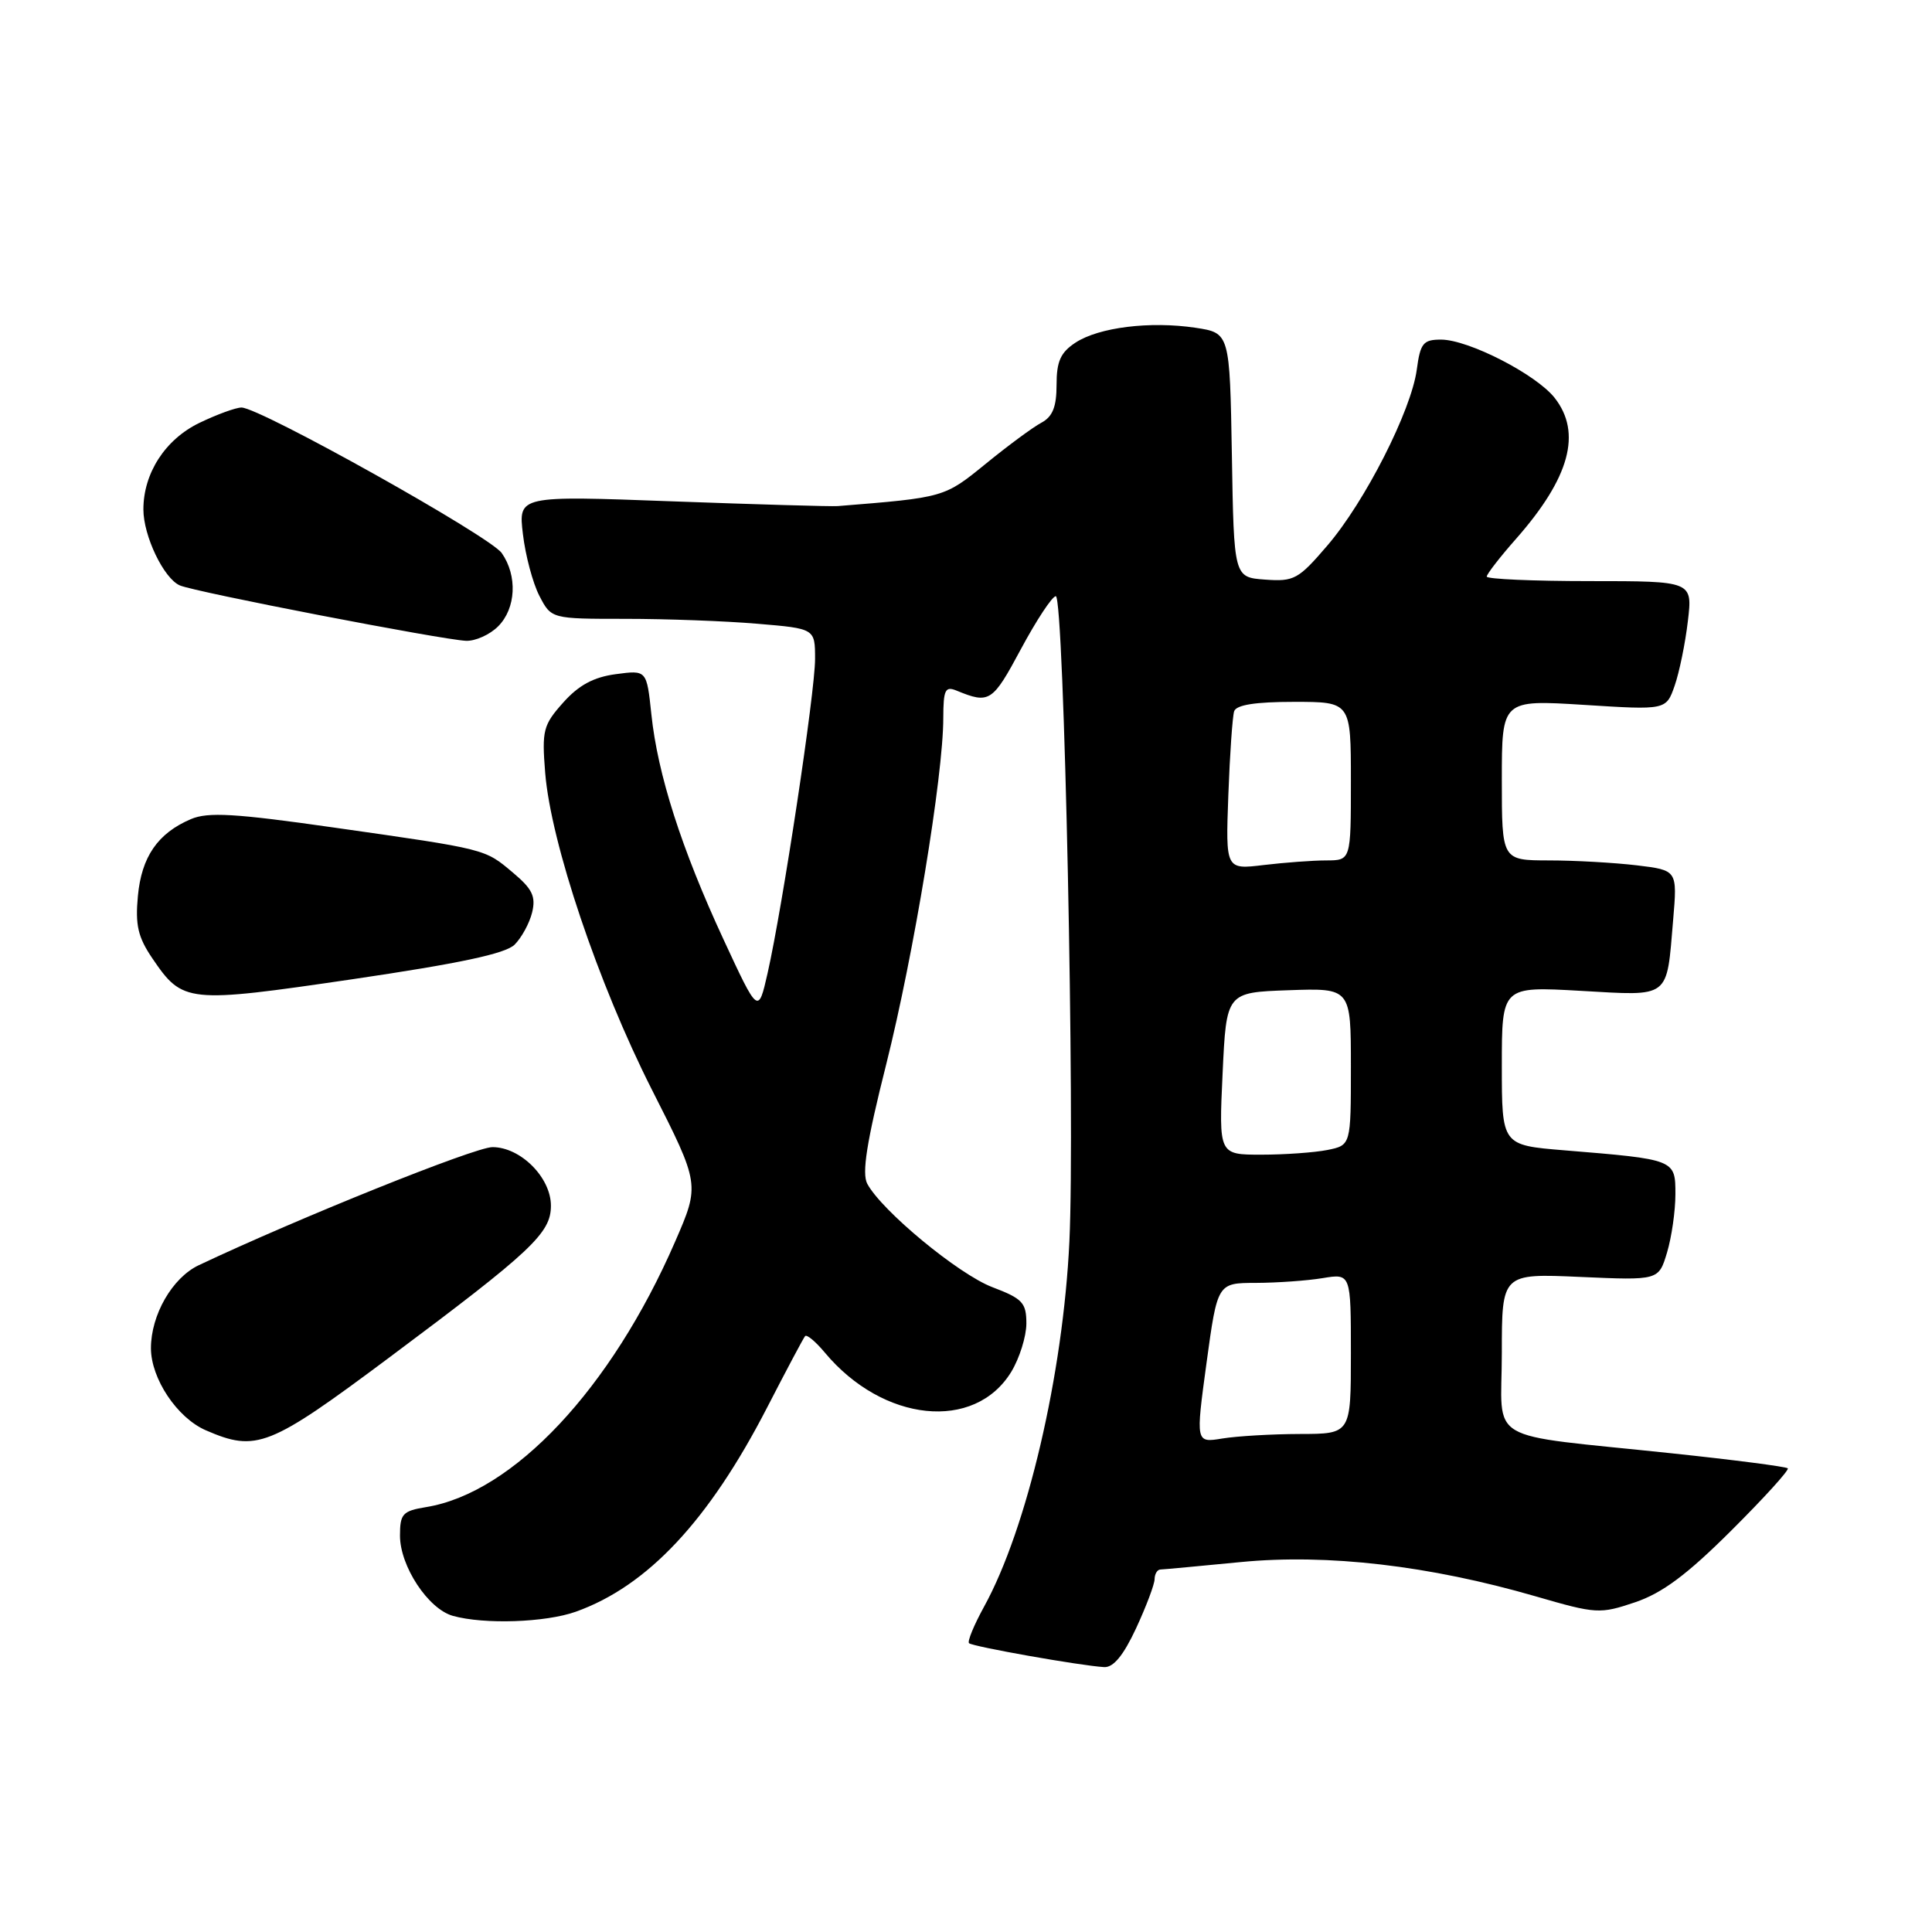 <?xml version="1.0" encoding="UTF-8" standalone="no"?>
<!DOCTYPE svg PUBLIC "-//W3C//DTD SVG 1.1//EN" "http://www.w3.org/Graphics/SVG/1.1/DTD/svg11.dtd" >
<svg xmlns="http://www.w3.org/2000/svg" xmlns:xlink="http://www.w3.org/1999/xlink" version="1.1" viewBox="0 0 256 256">
 <g >
 <path fill="currentColor"
d=" M 150.54 215.75 C 151.88 212.86 152.98 209.94 152.99 209.25 C 153.00 208.56 153.34 207.99 153.75 207.97 C 154.16 207.96 158.97 207.51 164.43 206.98 C 175.88 205.87 189.39 207.44 203.47 211.52 C 211.53 213.86 211.99 213.88 216.66 212.31 C 220.26 211.09 223.52 208.67 229.39 202.82 C 233.74 198.49 237.11 194.78 236.89 194.56 C 236.67 194.34 229.74 193.44 221.50 192.57 C 196.29 189.90 199.00 191.50 199.00 179.28 C 199.00 168.74 199.00 168.74 209.39 169.20 C 219.78 169.66 219.78 169.66 220.89 165.97 C 221.50 163.93 222.00 160.46 222.00 158.25 C 222.00 153.62 222.01 153.63 207.25 152.42 C 199.00 151.74 199.00 151.74 199.00 141.22 C 199.00 130.70 199.00 130.70 209.42 131.29 C 221.43 131.97 220.81 132.44 221.70 121.90 C 222.26 115.31 222.26 115.31 216.88 114.66 C 213.92 114.31 208.69 114.01 205.25 114.01 C 199.00 114.00 199.00 114.00 199.00 103.36 C 199.00 92.72 199.00 92.72 209.89 93.40 C 220.77 94.09 220.77 94.09 221.90 90.86 C 222.52 89.08 223.31 85.23 223.65 82.31 C 224.28 77.00 224.28 77.00 210.64 77.00 C 203.14 77.00 197.00 76.73 197.00 76.40 C 197.00 76.08 198.75 73.81 200.90 71.38 C 208.01 63.30 209.63 57.35 206.00 52.72 C 203.54 49.60 194.57 45.00 190.94 45.00 C 188.58 45.00 188.20 45.47 187.73 48.98 C 187.00 54.41 180.87 66.48 175.87 72.30 C 172.04 76.77 171.47 77.08 167.63 76.80 C 163.50 76.50 163.50 76.50 163.23 60.31 C 162.95 44.12 162.95 44.12 158.41 43.43 C 152.39 42.53 145.61 43.37 142.51 45.40 C 140.53 46.70 140.00 47.88 140.00 50.99 C 140.00 53.91 139.48 55.21 137.99 56.01 C 136.88 56.60 133.56 59.05 130.62 61.45 C 125.11 65.93 125.17 65.92 111.00 67.06 C 110.17 67.13 100.32 66.84 89.09 66.43 C 68.68 65.67 68.68 65.67 69.29 70.78 C 69.62 73.59 70.60 77.27 71.47 78.95 C 73.05 82.00 73.05 82.00 82.87 82.00 C 88.28 82.00 96.14 82.29 100.35 82.65 C 108.00 83.29 108.00 83.29 108.00 87.33 C 108.00 91.72 103.70 120.16 101.71 128.95 C 100.47 134.40 100.47 134.40 95.85 124.44 C 90.31 112.49 87.14 102.61 86.31 94.65 C 85.69 88.78 85.69 88.78 81.60 89.33 C 78.66 89.72 76.68 90.79 74.63 93.09 C 71.97 96.07 71.79 96.77 72.24 102.41 C 72.99 111.68 79.27 130.34 86.37 144.37 C 92.75 156.95 92.75 156.95 89.45 164.54 C 80.99 184.00 68.01 197.83 56.45 199.70 C 53.35 200.21 53.00 200.59 53.00 203.48 C 53.00 207.53 56.74 213.20 60.01 214.11 C 64.17 215.27 72.28 214.99 76.30 213.56 C 85.81 210.16 93.92 201.50 101.65 186.50 C 104.20 181.55 106.46 177.29 106.68 177.04 C 106.91 176.79 108.08 177.77 109.29 179.22 C 117.01 188.47 129.15 189.72 134.00 181.77 C 135.09 179.97 135.99 177.10 136.00 175.39 C 136.00 172.61 135.50 172.08 131.48 170.55 C 126.99 168.83 116.84 160.44 114.92 156.86 C 114.18 155.47 114.83 151.34 117.44 140.98 C 121.07 126.51 124.99 102.78 124.99 95.14 C 125.00 91.39 125.24 90.89 126.75 91.51 C 131.11 93.30 131.50 93.05 135.27 86.02 C 137.34 82.16 139.43 79.00 139.90 79.00 C 141.00 79.00 142.46 148.47 141.70 164.50 C 140.87 182.08 136.09 202.56 130.39 212.90 C 129.06 215.32 128.16 217.50 128.40 217.73 C 128.85 218.18 143.20 220.72 146.30 220.90 C 147.53 220.97 148.86 219.36 150.54 215.75 Z  M 51.59 179.87 C 70.50 165.75 73.00 163.40 73.00 159.76 C 73.00 156.03 68.98 152.00 65.25 152.00 C 62.93 152.00 39.48 161.43 26.33 167.65 C 22.83 169.31 20.00 174.23 20.00 178.65 C 20.01 182.68 23.47 187.87 27.27 189.52 C 33.98 192.43 35.66 191.76 51.59 179.87 Z  M 68.19 125.17 C 69.11 124.25 70.16 122.33 70.51 120.90 C 71.02 118.79 70.54 117.79 67.99 115.65 C 64.21 112.46 64.57 112.55 44.29 109.66 C 31.13 107.78 27.55 107.57 25.29 108.54 C 20.90 110.41 18.75 113.54 18.27 118.74 C 17.91 122.57 18.28 124.18 20.19 126.99 C 24.22 132.91 24.76 132.97 46.72 129.75 C 60.89 127.66 66.98 126.37 68.19 125.17 Z  M 66.00 83.00 C 68.38 80.62 68.59 76.29 66.48 73.28 C 64.92 71.05 34.43 54.00 32.00 54.00 C 31.25 54.00 28.73 54.92 26.41 56.04 C 21.89 58.23 19.00 62.70 19.00 67.50 C 19.00 71.01 21.70 76.65 23.83 77.57 C 25.84 78.45 58.56 84.77 61.75 84.91 C 62.99 84.96 64.90 84.10 66.00 83.00 Z  M 159.87 180.60 C 161.32 170.00 161.32 170.00 166.41 169.99 C 169.21 169.98 173.19 169.70 175.25 169.36 C 179.00 168.74 179.00 168.74 179.00 179.37 C 179.00 190.00 179.00 190.00 172.25 190.01 C 168.54 190.02 163.91 190.29 161.96 190.61 C 158.43 191.19 158.43 191.19 159.87 180.60 Z  M 162.00 142.25 C 162.50 131.50 162.50 131.50 170.75 131.21 C 179.00 130.92 179.00 130.92 179.00 141.33 C 179.00 151.75 179.00 151.75 175.88 152.38 C 174.16 152.72 170.22 153.00 167.12 153.00 C 161.50 153.00 161.50 153.00 162.00 142.25 Z  M 162.76 105.37 C 162.96 99.94 163.31 94.94 163.53 94.25 C 163.81 93.40 166.33 93.00 171.47 93.00 C 179.00 93.00 179.00 93.00 179.00 103.50 C 179.00 114.00 179.00 114.00 175.75 114.01 C 173.96 114.01 170.23 114.29 167.45 114.62 C 162.40 115.23 162.40 115.23 162.76 105.37 Z "/>
</g>
</svg>